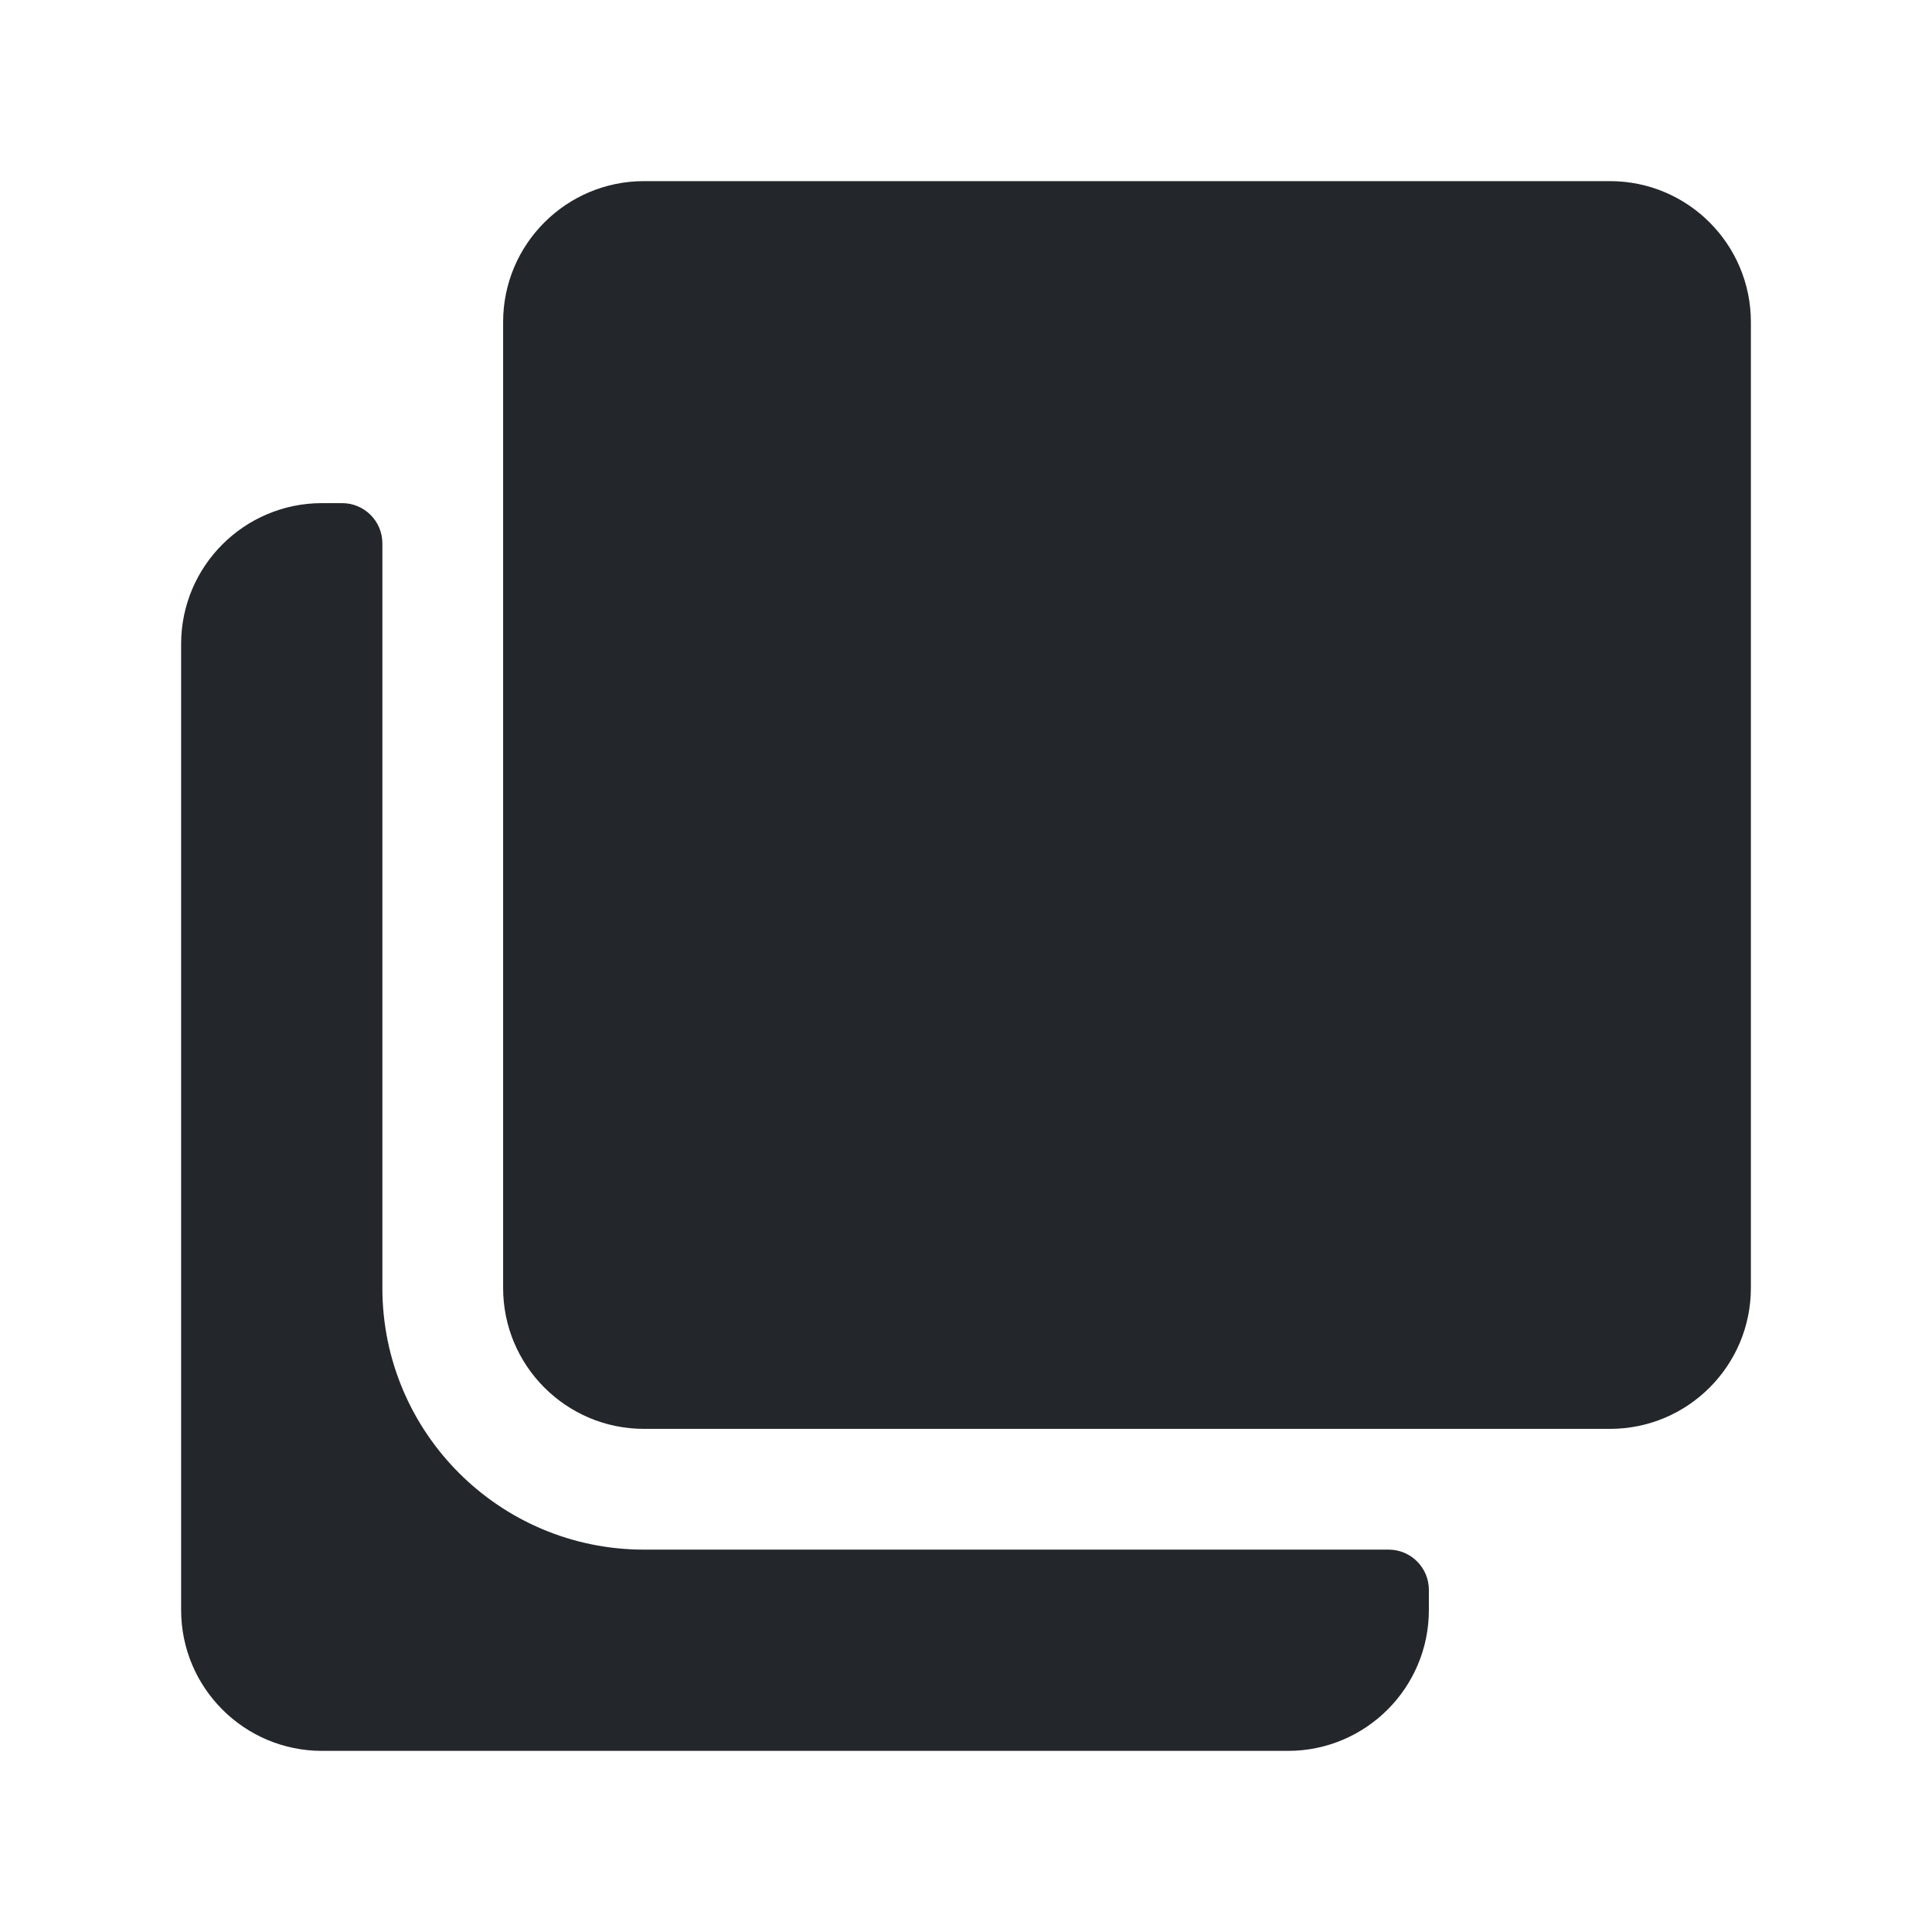 <svg width="24" height="24" viewBox="0 0 24 24" fill="none" xmlns="http://www.w3.org/2000/svg">
<path fill-rule="evenodd" clip-rule="evenodd" d="M8 2.25C7.034 2.25 6.25 3.034 6.25 4V16C6.25 16.966 7.034 17.75 8 17.75H20C20.966 17.75 21.75 16.966 21.75 16V4C21.75 3.034 20.966 2.25 20 2.25H8ZM4.75 16C4.75 17.795 6.205 19.25 8 19.25H17.25C17.526 19.25 17.75 19.474 17.75 19.75V20C17.75 20.966 16.966 21.75 16 21.75H4C3.034 21.75 2.25 20.966 2.25 20V8C2.25 7.034 3.034 6.25 4 6.25H4.25C4.526 6.25 4.75 6.474 4.75 6.75V16Z" fill="#23262A"/>
</svg>
